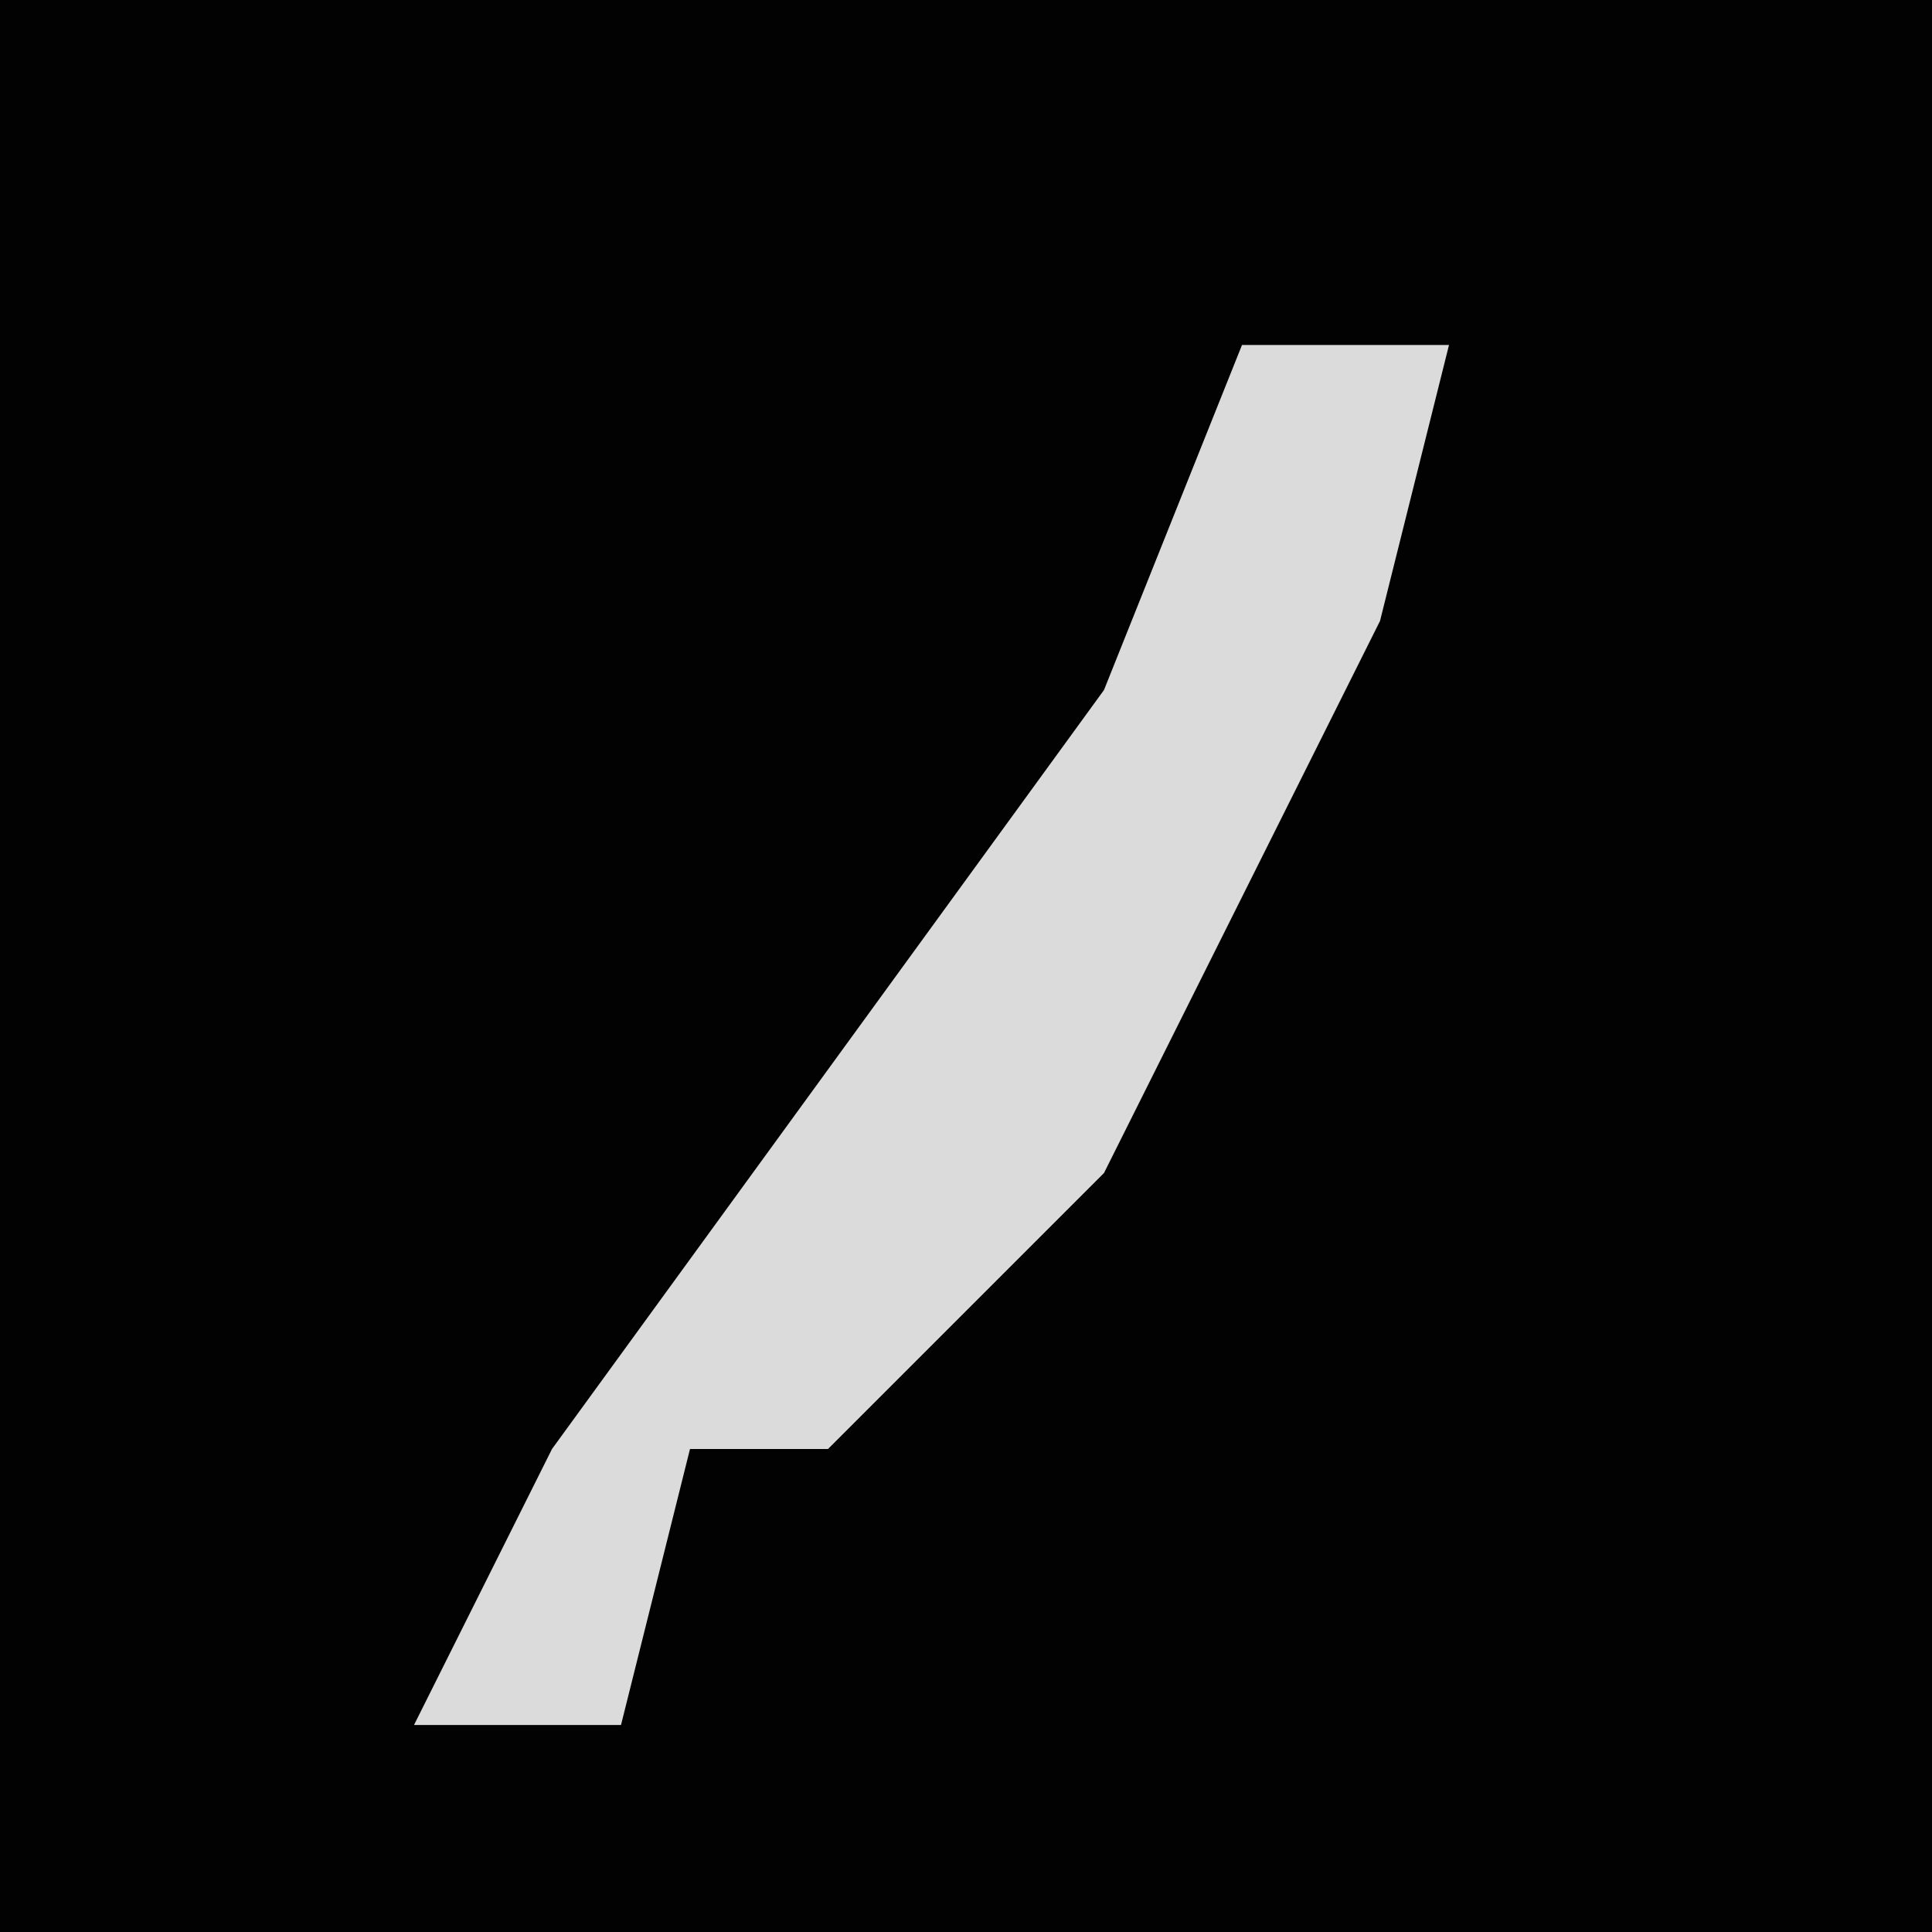 <?xml version="1.0" encoding="UTF-8"?>
<svg version="1.1" xmlns="http://www.w3.org/2000/svg" width="28" height="28">
<path d="M0,0 L28,0 L28,28 L0,28 Z " fill="#020202" transform="translate(0,0)"/>
<path d="M0,0 L3,0 L2,4 L-2,12 L-6,16 L-8,16 L-9,20 L-12,20 L-10,16 L-2,5 Z " fill="#DBDBDB" transform="translate(18,5)"/>
</svg>
